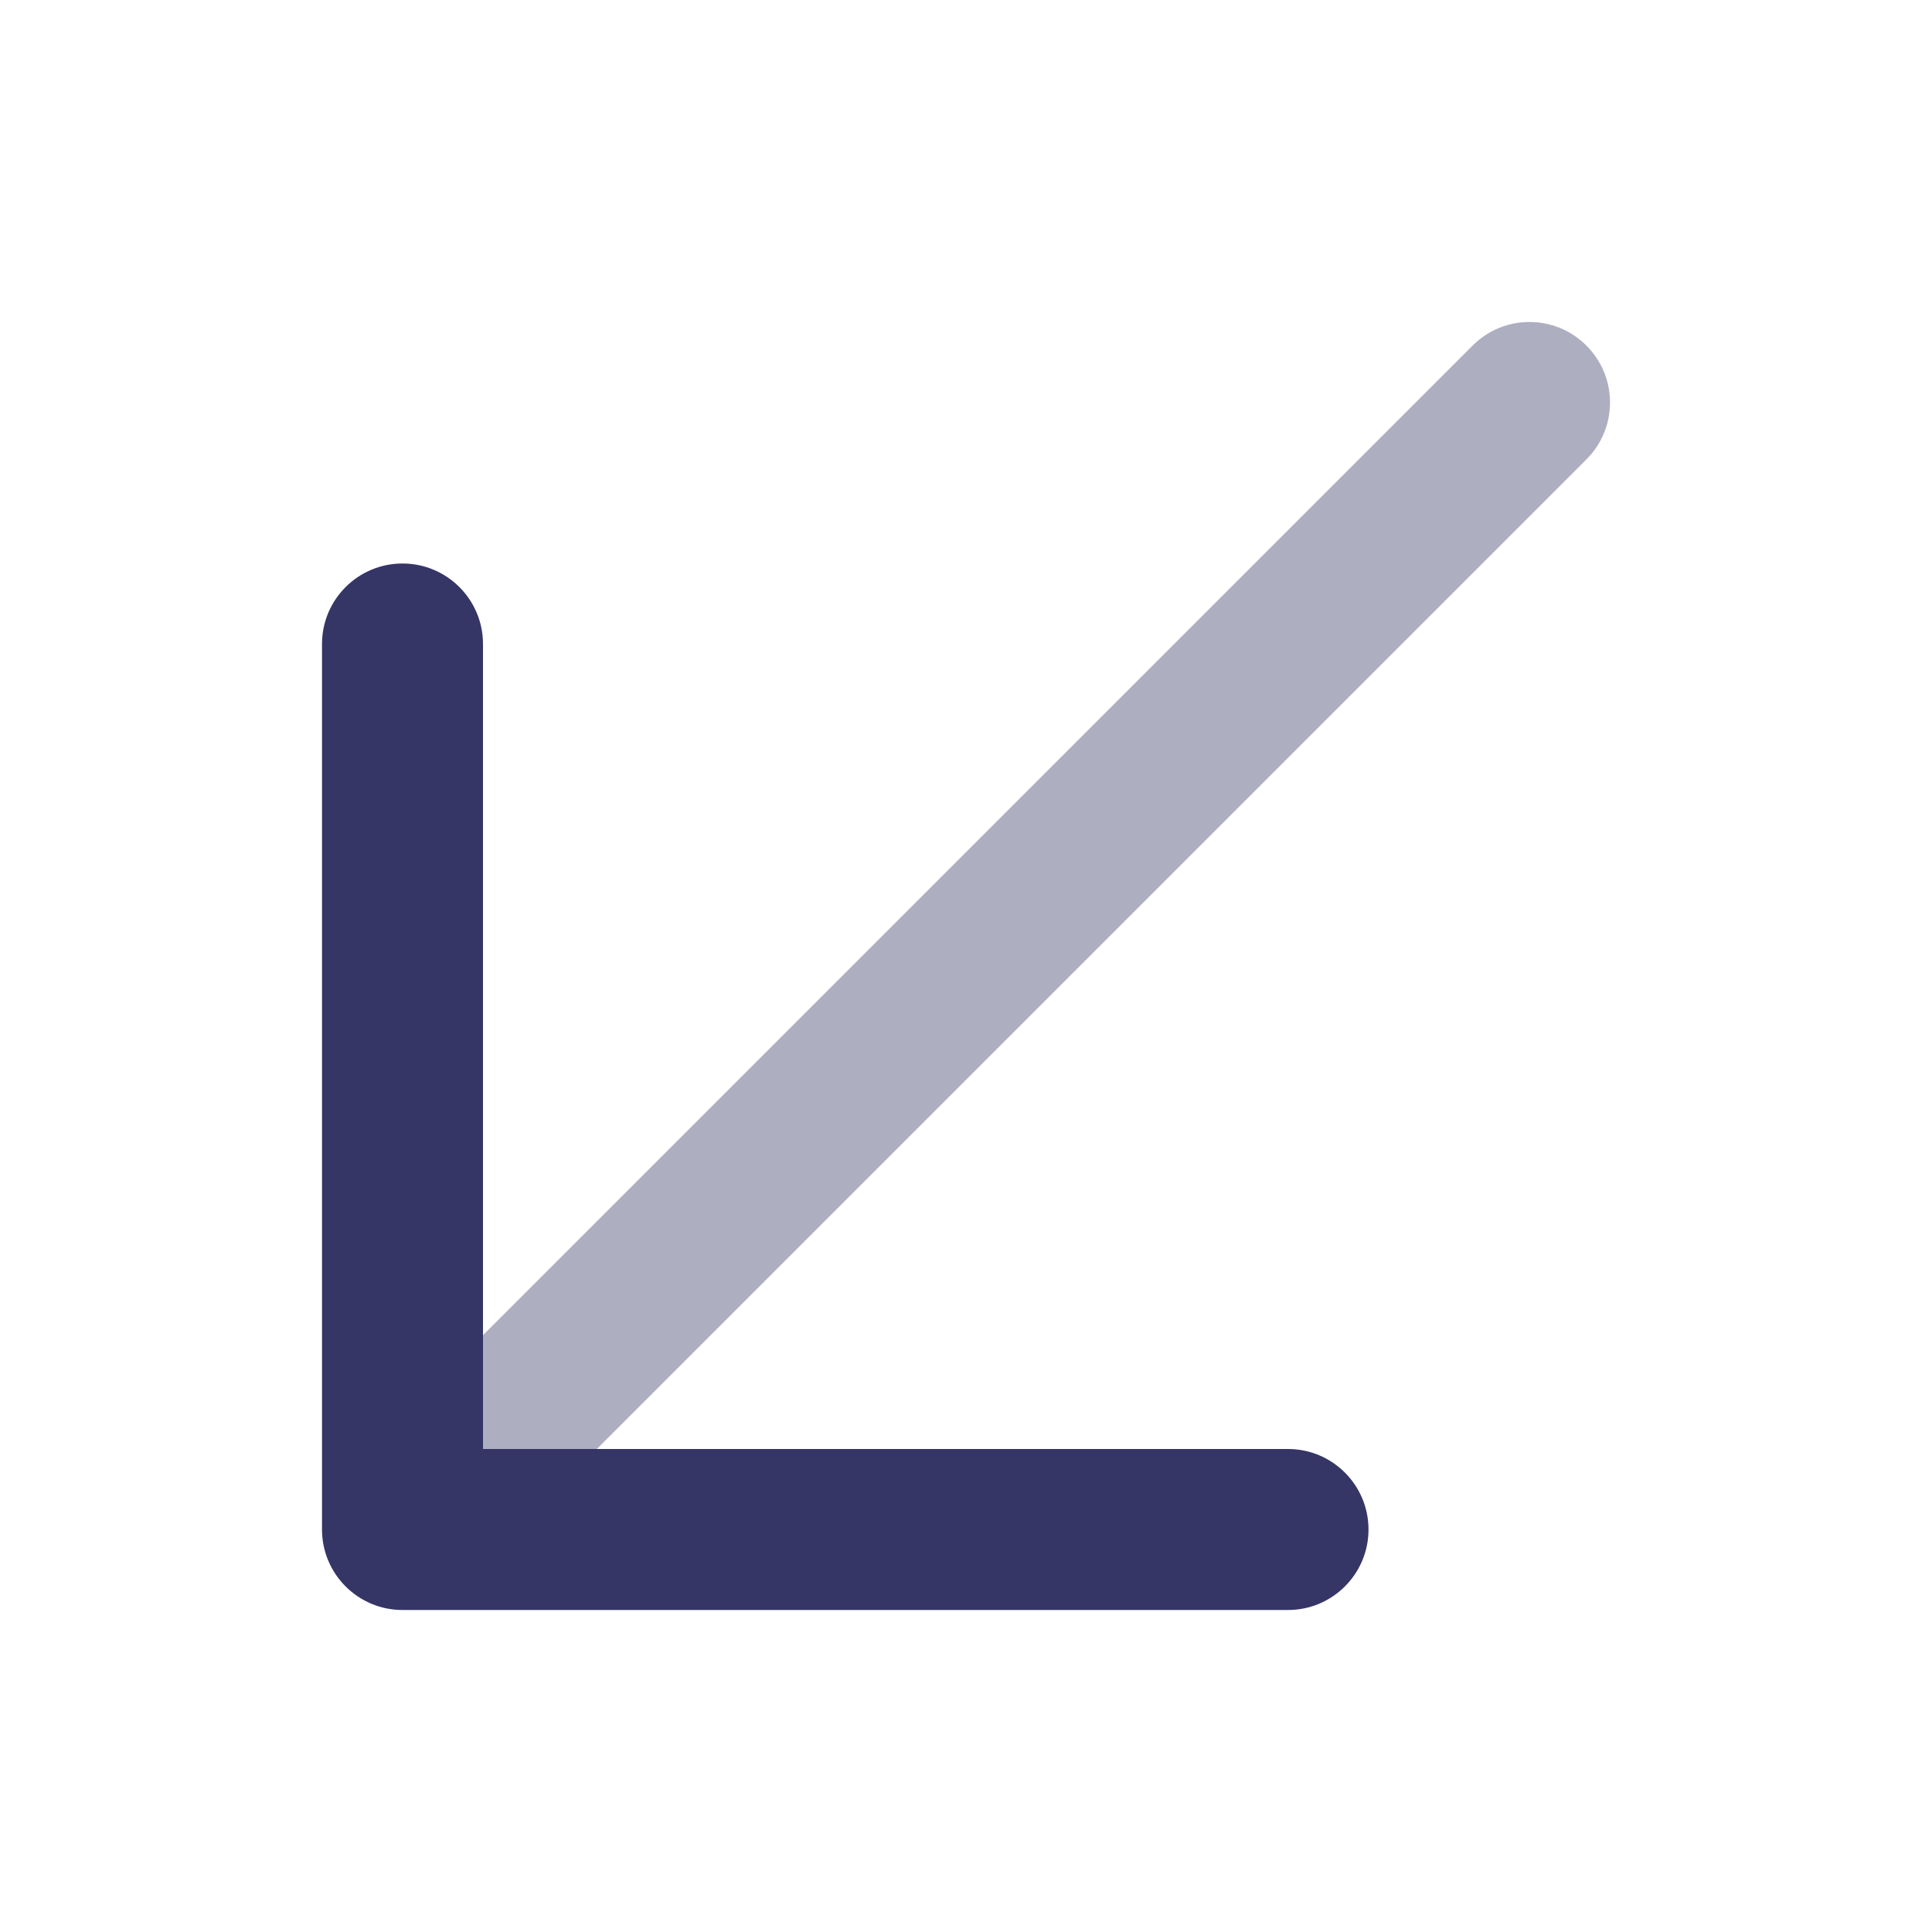 <svg width="24" height="24" viewBox="0 0 24 24" fill="none" xmlns="http://www.w3.org/2000/svg">
<path opacity="0.4" d="M4.793 19.207C5.183 19.598 5.817 19.598 6.207 19.207L19.707 5.707C20.098 5.317 20.098 4.683 19.707 4.293C19.317 3.902 18.683 3.902 18.293 4.293L4.793 17.793C4.402 18.183 4.402 18.817 4.793 19.207Z" fill="#353566"/>
<path d="M4 19C4 19.552 4.448 20 5 20H16C16.552 20 17 19.552 17 19C17 18.448 16.552 18 16 18H6V8C6 7.448 5.552 7 5 7C4.448 7 4 7.448 4 8V19Z" fill="#353566"/>
</svg>
